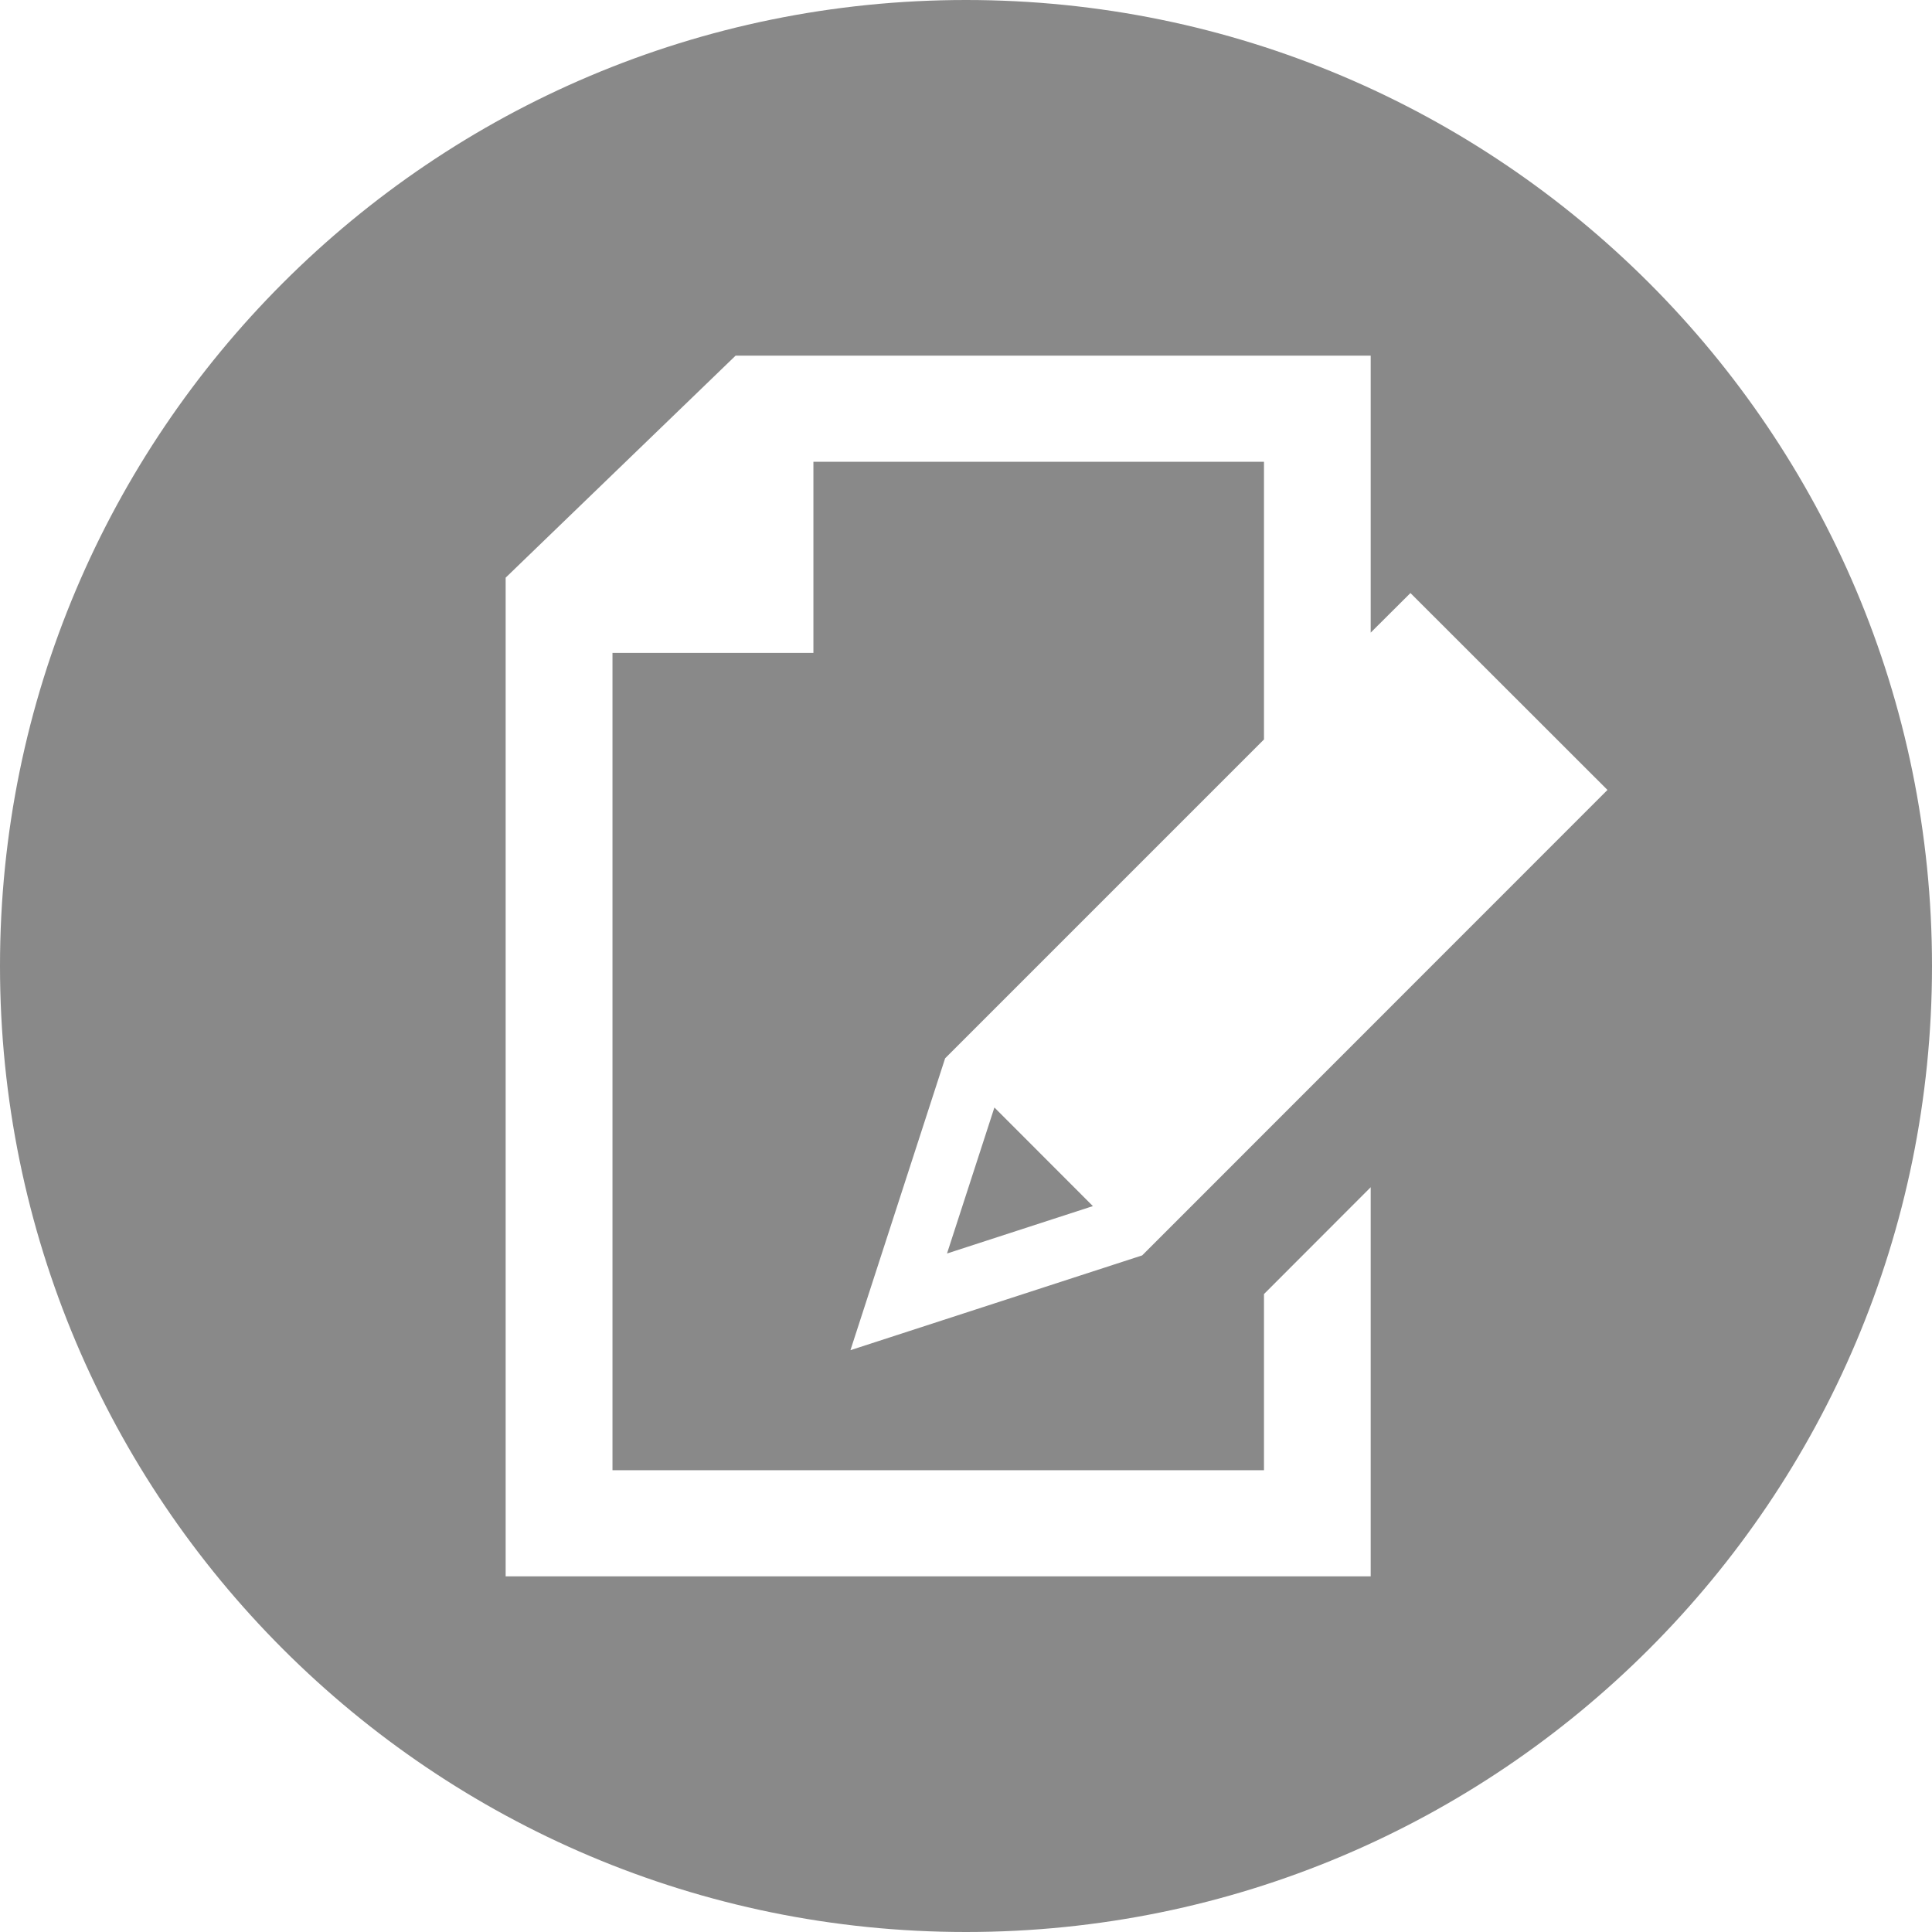 <svg width="47" height="47" viewBox="0 0 47 47" fill="none" xmlns="http://www.w3.org/2000/svg">
<path d="M23.5 0C10.521 0 0 10.521 0 23.5C0 36.479 10.521 47 23.5 47C36.479 47 47 36.479 47 23.5C47 10.521 36.479 0 23.5 0ZM17.895 8.652H33.345V15.39L34.312 14.427L39.105 19.217L27.786 30.54L20.689 32.846L22.992 25.746L30.749 17.989V11.234H19.788V15.884H14.9V35.766H30.749V31.481L33.345 28.882V38.348H12.301V14.053L17.895 8.652ZM24.191 26.942L23.038 30.494L26.587 29.341L24.191 26.942Z" fill="#898989"/>
</svg>
